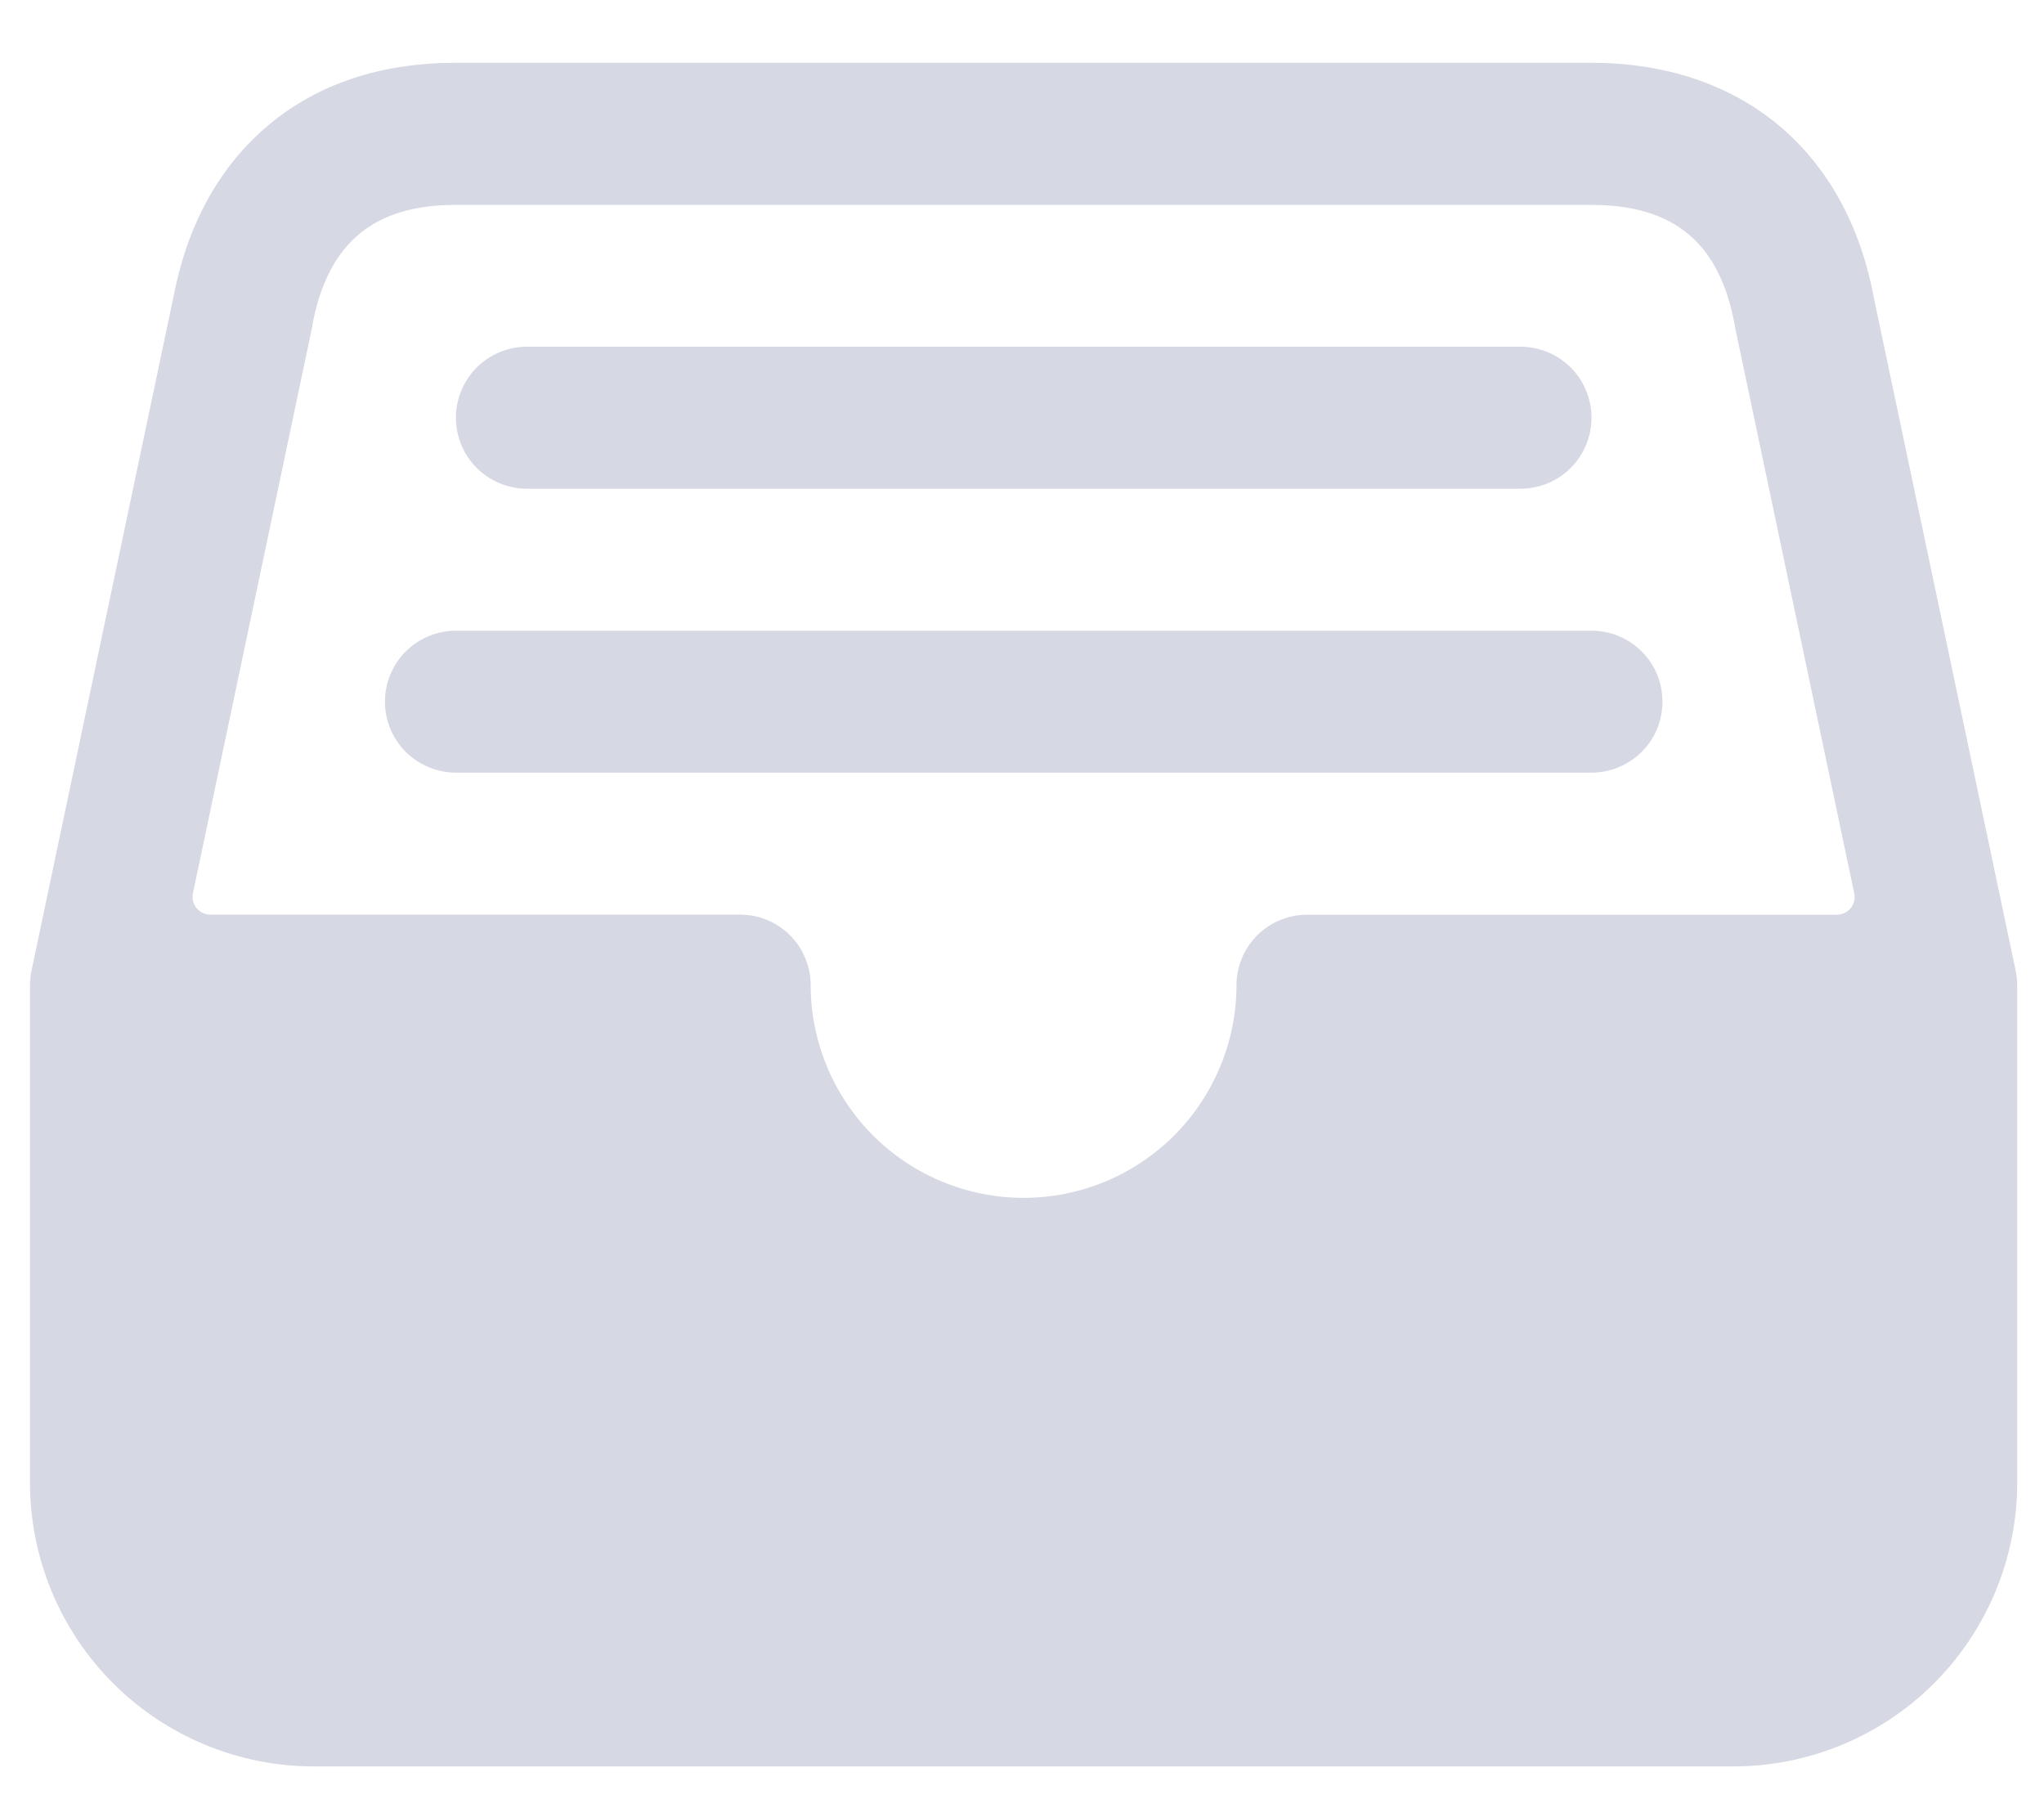 <?xml version="1.0" encoding="UTF-8"?>
<svg width="18px" height="16px" viewBox="0 0 18 16" version="1.1"
     xmlns="http://www.w3.org/2000/svg">
    <title>Icon/file-tray-full/fill Copy@3x</title>
    <g id="Page-1" stroke="none" stroke-width="1" fill="none" fill-rule="evenodd">
        <g id="Icon/file-tray-full/fill-Copy" transform="translate(0.264, 0.553)" fill="#D6D8E3" fill-rule="nonzero">
            <path d="M17.487,7.996 L16.237,2.066 C15.995,0.772 15.066,0 13.75,0 L3.75,0 C3.094,0 2.539,0.183 2.105,0.545 C1.672,0.906 1.388,1.416 1.263,2.064 L0.013,7.996 C0.004,8.039 0,8.082 0,8.125 L0,12.5 C0,13.163 0.263,13.799 0.732,14.268 C1.201,14.737 1.837,15 2.5,15 L15,15 C15.663,15 16.299,14.737 16.768,14.268 C17.237,13.799 17.5,13.163 17.5,12.5 L17.5,8.125 C17.5,8.082 17.495,8.039 17.487,7.996 Z M2.487,2.316 C2.487,2.313 2.487,2.309 2.487,2.305 C2.625,1.586 3.026,1.251 3.748,1.251 L13.75,1.251 C14.477,1.251 14.878,1.585 15.011,2.302 C15.011,2.307 15.013,2.312 15.013,2.317 L16.065,7.313 C16.07,7.335 16.07,7.359 16.064,7.381 C16.059,7.404 16.048,7.425 16.034,7.443 C16.019,7.461 16,7.476 15.979,7.486 C15.958,7.496 15.935,7.501 15.912,7.501 L11.25,7.501 C11.085,7.5 10.927,7.565 10.81,7.68 C10.692,7.796 10.626,7.954 10.625,8.119 C10.625,8.616 10.427,9.093 10.076,9.445 C9.724,9.796 9.247,9.994 8.75,9.994 C8.253,9.994 7.776,9.796 7.424,9.445 C7.073,9.093 6.875,8.616 6.875,8.119 C6.875,8.037 6.858,7.956 6.826,7.881 C6.795,7.806 6.749,7.737 6.691,7.68 C6.633,7.622 6.564,7.577 6.488,7.546 C6.413,7.515 6.332,7.5 6.25,7.5 L1.588,7.5 C1.565,7.5 1.542,7.495 1.521,7.485 C1.5,7.475 1.481,7.46 1.466,7.442 C1.452,7.424 1.441,7.403 1.436,7.381 C1.43,7.358 1.43,7.334 1.435,7.312 L2.487,2.316 Z"
                  id="Vector"></path>
            <path d="M13.126,3.75 L4.376,3.75 C4.21,3.75 4.051,3.684 3.934,3.567 C3.817,3.45 3.751,3.291 3.751,3.125 C3.751,2.959 3.817,2.8 3.934,2.683 C4.051,2.566 4.21,2.5 4.376,2.5 L13.126,2.5 C13.292,2.5 13.451,2.566 13.568,2.683 C13.685,2.8 13.751,2.959 13.751,3.125 C13.751,3.291 13.685,3.45 13.568,3.567 C13.451,3.684 13.292,3.75 13.126,3.75 Z"
                  id="Vector"></path>
            <path d="M13.751,6.25 L3.751,6.25 C3.586,6.25 3.427,6.184 3.309,6.067 C3.192,5.95 3.126,5.791 3.126,5.625 C3.126,5.459 3.192,5.3 3.309,5.183 C3.427,5.066 3.586,5 3.751,5 L13.751,5 C13.917,5 14.076,5.066 14.193,5.183 C14.311,5.3 14.376,5.459 14.376,5.625 C14.376,5.791 14.311,5.95 14.193,6.067 C14.076,6.184 13.917,6.25 13.751,6.25 Z"
                  id="Vector"></path>
        </g>
    </g>
</svg>